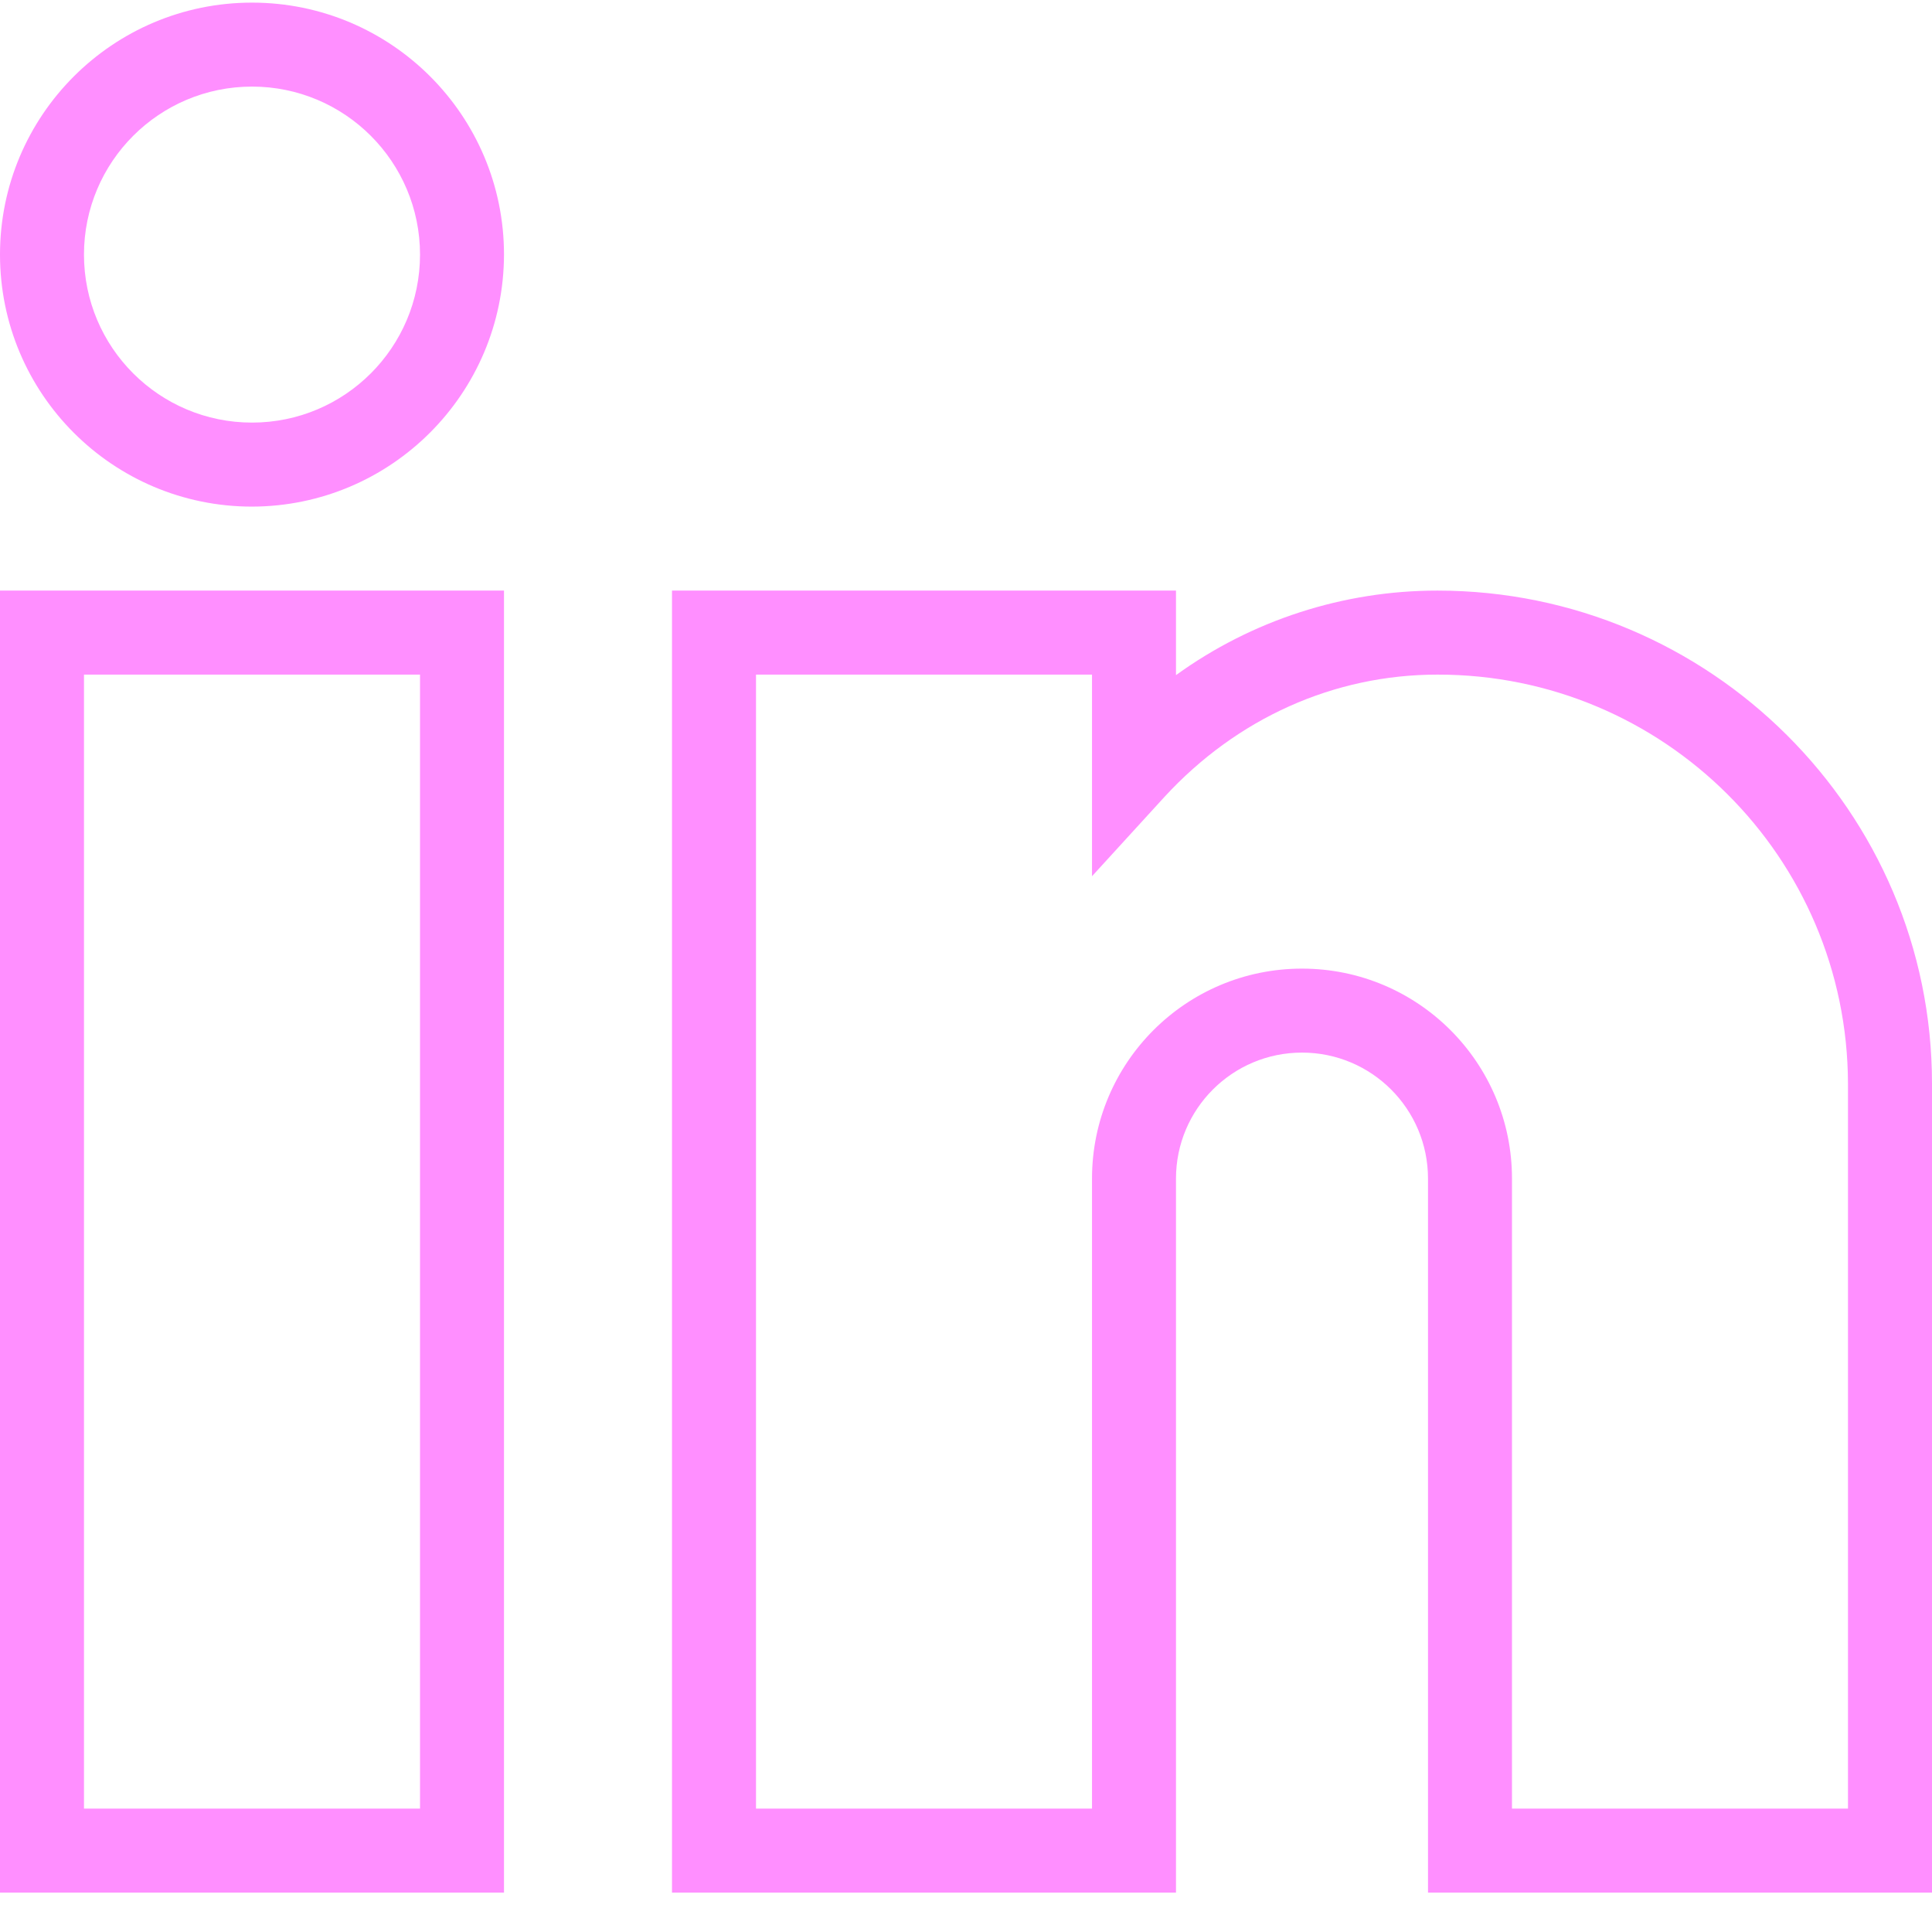 <svg width="45" height="45" viewBox="0 0 45 45" fill="none" xmlns="http://www.w3.org/2000/svg">
<path d="M11.739 44.082H0V13.756H11.739V44.082ZM1.956 42.126H9.783V15.713H1.956V42.126ZM45 44.082H33.261V27.452C33.261 25.831 31.947 24.517 30.326 24.517C28.705 24.517 27.391 25.831 27.391 27.452V44.082H15.652V13.756H27.391V15.725C29.163 14.444 31.294 13.755 33.481 13.756C39.827 13.756 45 18.904 45 25.239V44.082ZM35.217 42.126H43.043V25.239C43.03 19.969 38.751 15.706 33.481 15.713C31.072 15.713 28.81 16.728 27.122 18.562L25.435 20.409V15.713H17.609V42.126H25.435V27.452C25.435 24.75 27.625 22.561 30.326 22.561C33.027 22.561 35.217 24.75 35.217 27.452V42.126ZM5.87 11.8C2.628 11.8 0 9.172 0 5.93C0 2.689 2.628 0.061 5.87 0.061C9.111 0.061 11.739 2.689 11.739 5.93C11.732 9.169 9.108 11.793 5.87 11.8ZM5.87 2.017C3.709 2.017 1.956 3.769 1.956 5.93C1.956 8.091 3.709 9.843 5.87 9.843C8.031 9.843 9.783 8.091 9.783 5.93C9.783 3.769 8.03 2.017 5.87 2.017Z" fill="#FF8FFF"/>
</svg>
